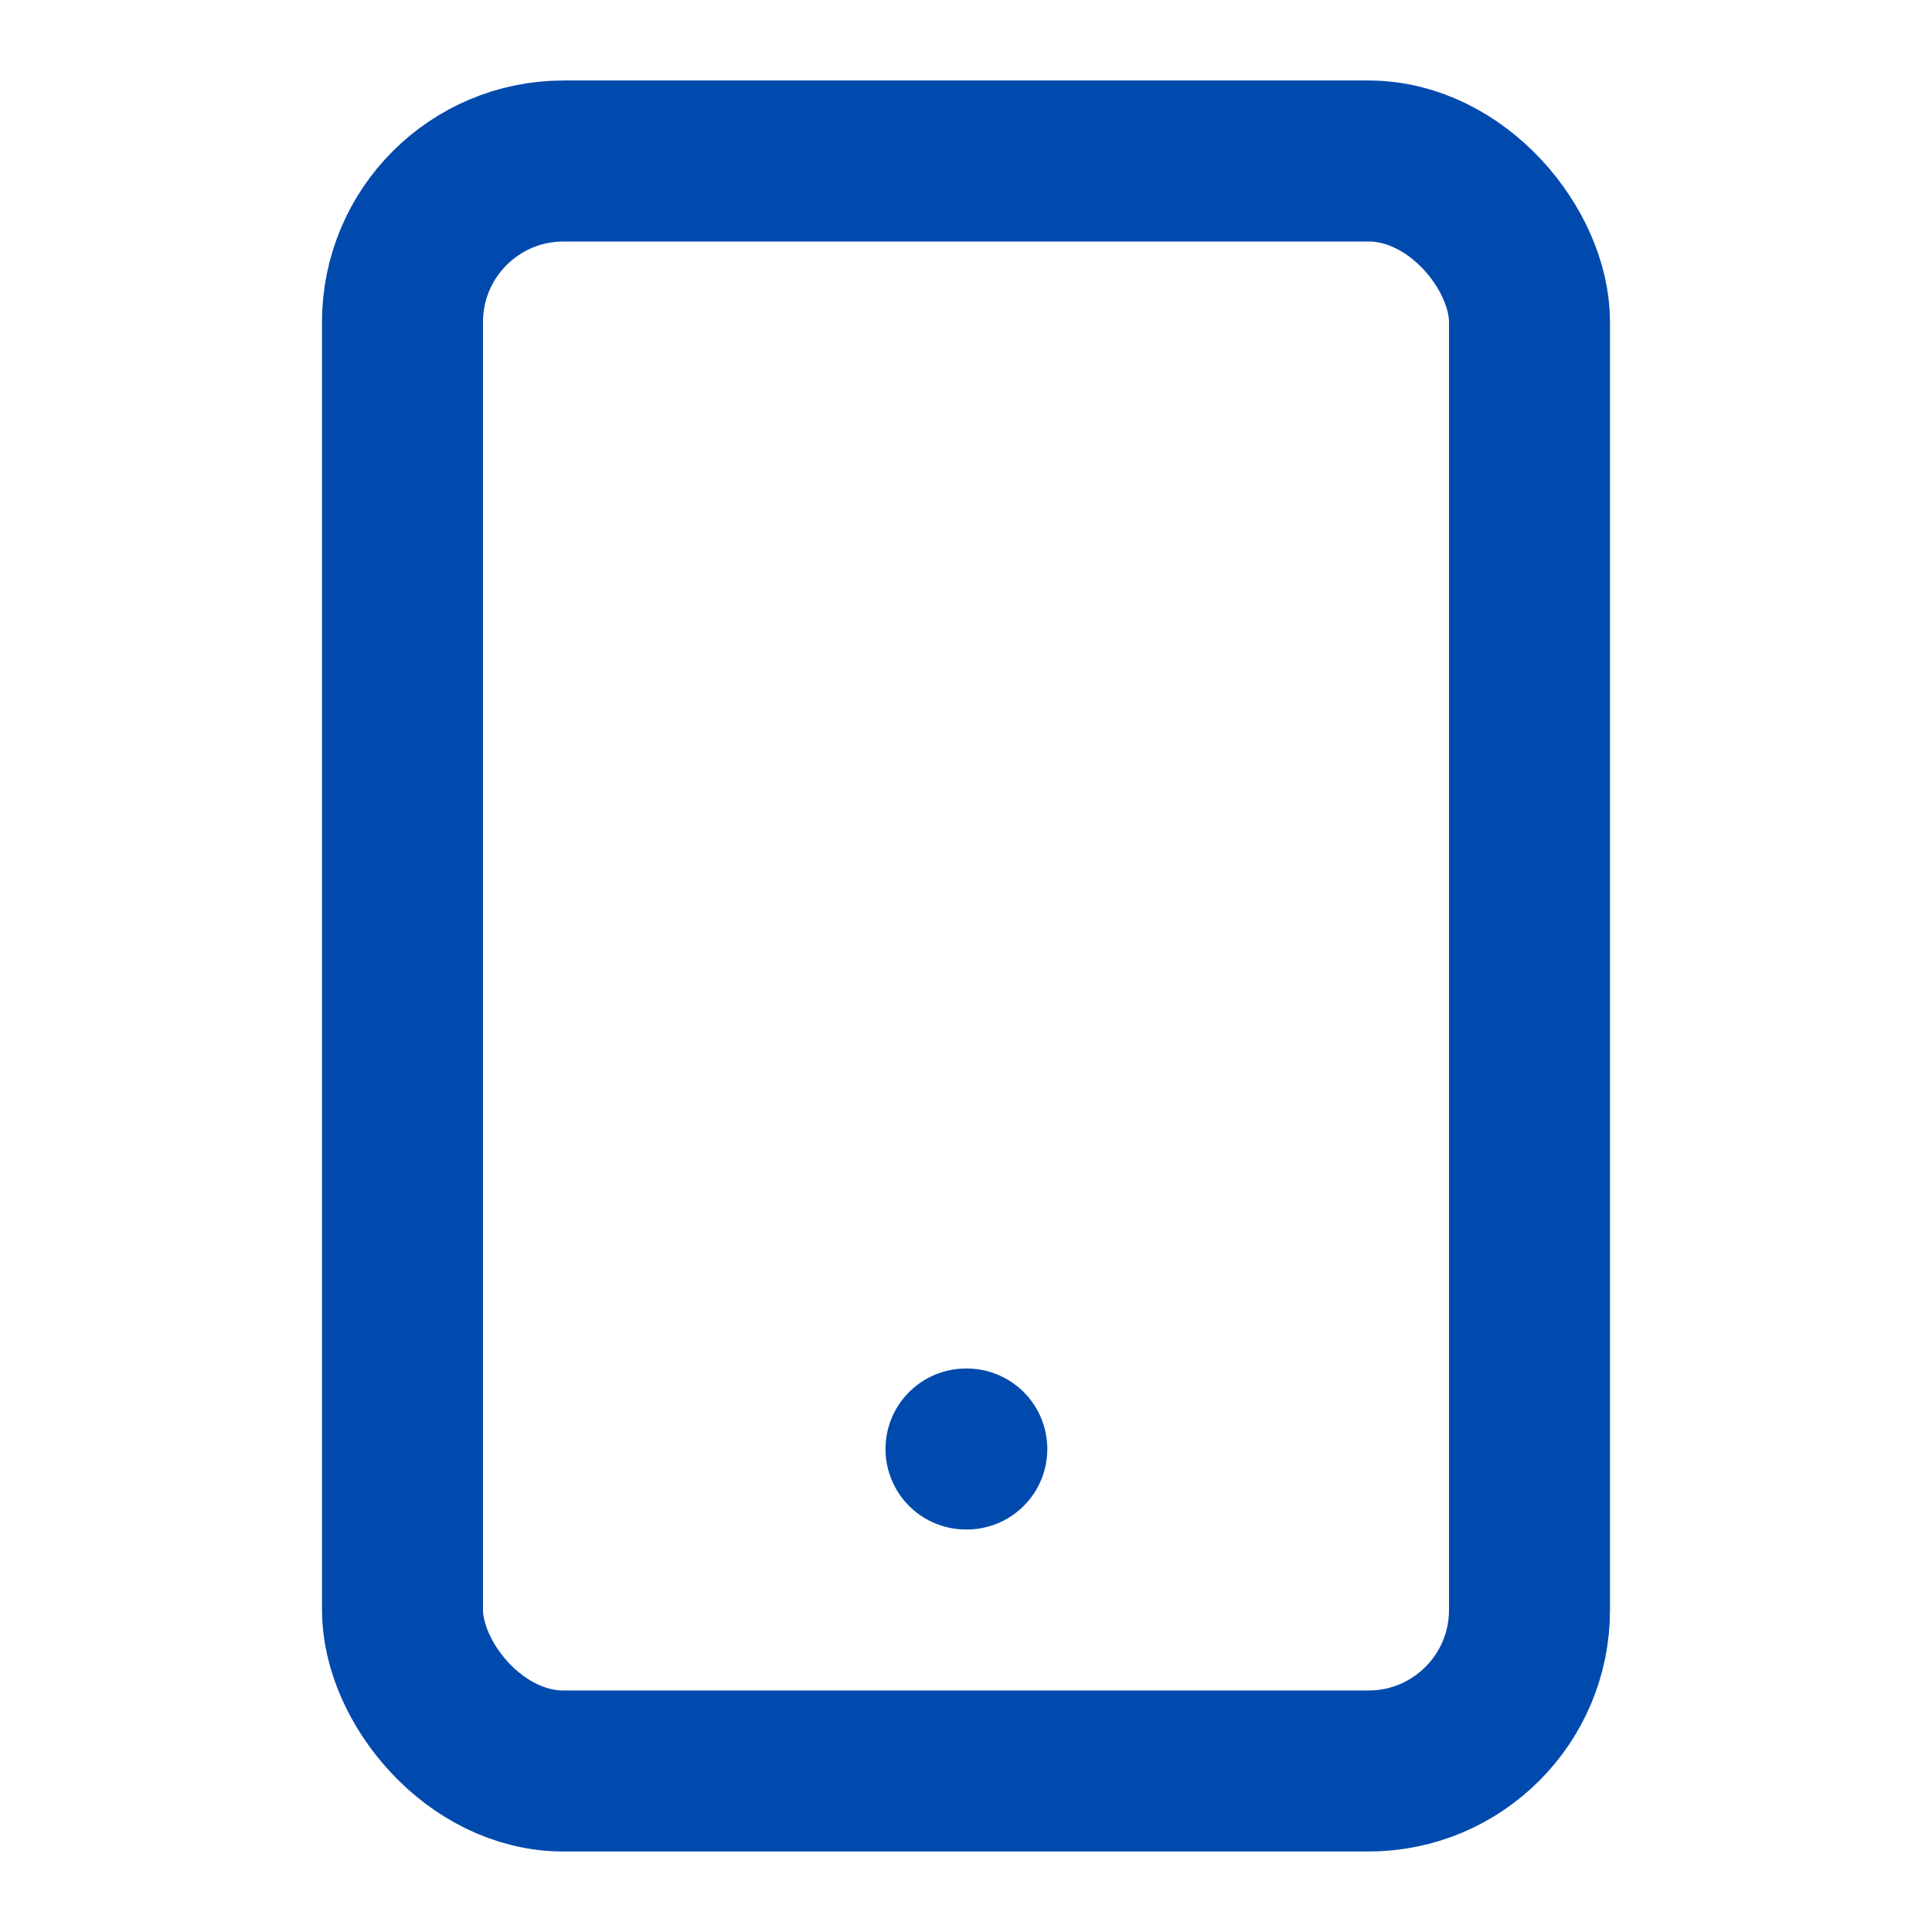 <svg xmlns="http://www.w3.org/2000/svg" width="24" height="24" viewBox="0 0 24 24" fill="none" stroke="#004aad" stroke-width="2" stroke-linecap="round" stroke-linejoin="round">
  <rect x="5" y="2" width="14" height="20" rx="2" ry="2"></rect>
  <line x1="12" y1="18" x2="12.01" y2="18"></line>
</svg>
